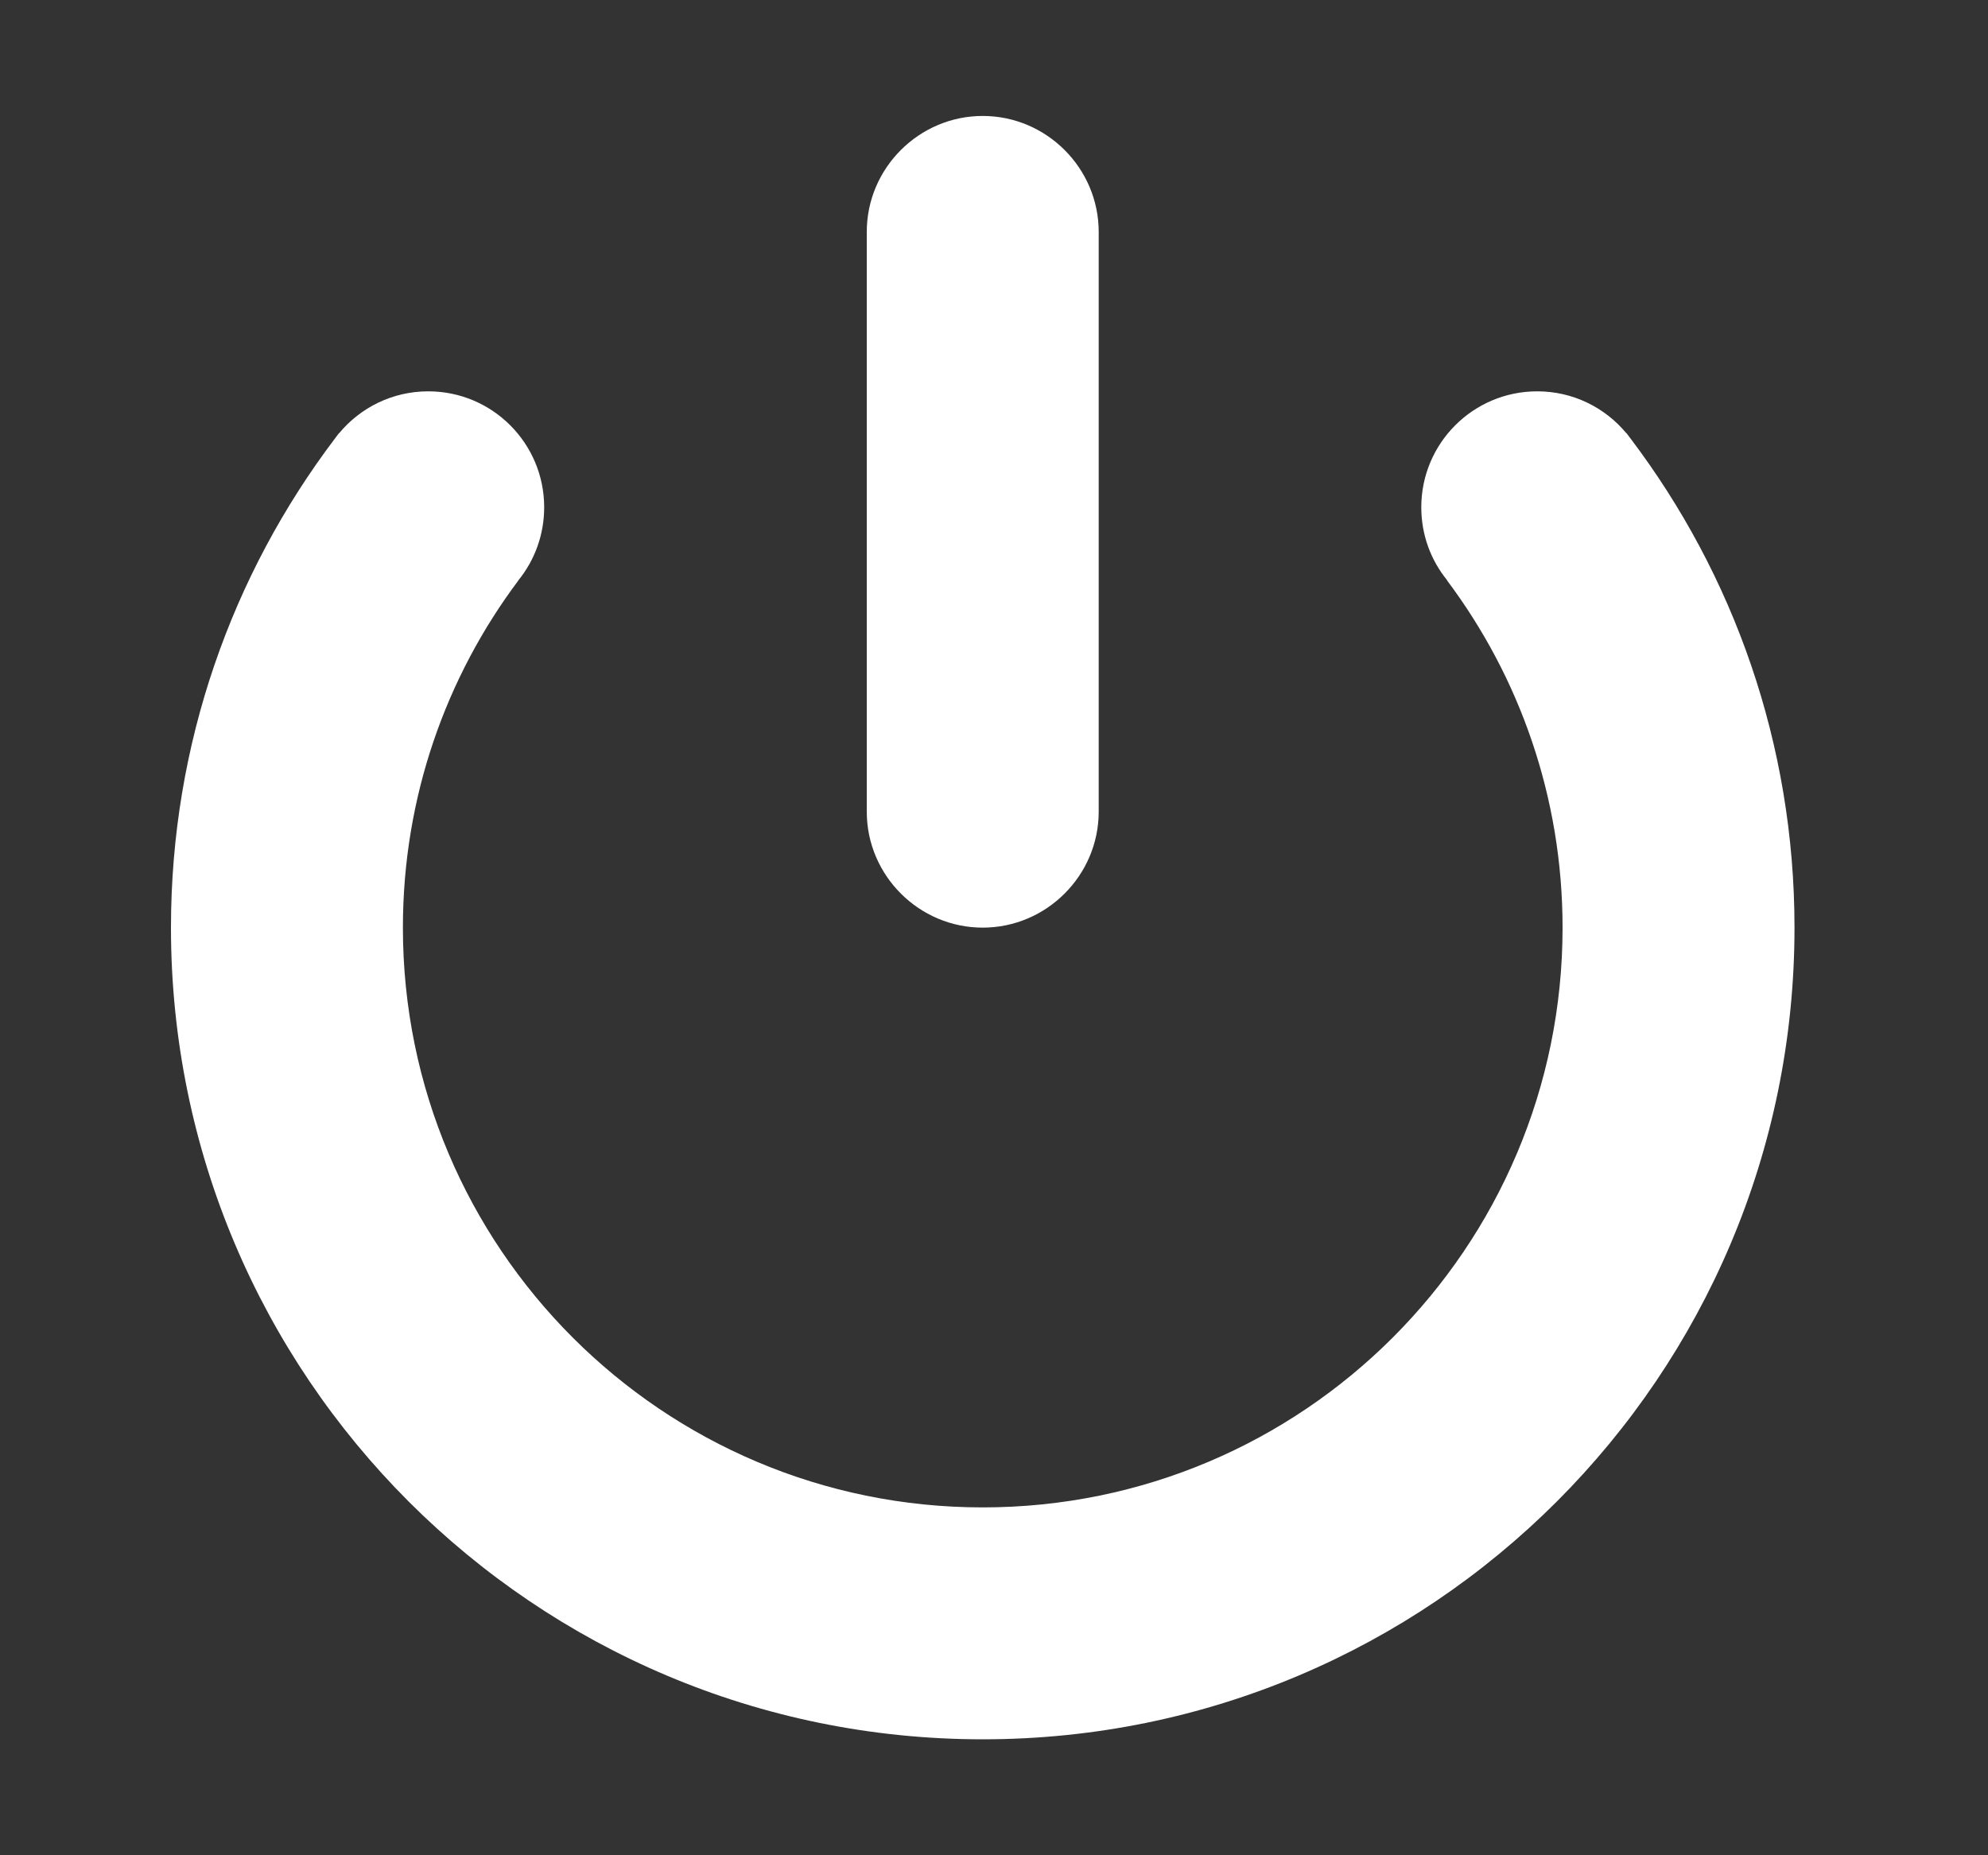 <svg viewBox="0 0 15 14" focusable="false" class="chakra-icon css-xnhzrs" xmlns="http://www.w3.org/2000/svg"><rect x="0" y="0" width="15" height="14" fill="#333333" stroke="none"/><path d="M12.302 3.308C12.3 3.305 12.298 3.303 12.296 3.3C12.288 3.29 12.28 3.279 12.272 3.268L12.271 3.269C12.111 3.076 11.869 2.953 11.599 2.953C11.115 2.953 10.724 3.345 10.724 3.828C10.724 4.036 10.796 4.227 10.918 4.377L10.917 4.378C11.465 5.108 11.79 6.016 11.79 7C11.79 9.416 9.831 11.375 7.415 11.375C4.999 11.375 3.04 9.416 3.04 7C3.04 6.016 3.365 5.108 3.913 4.378L3.913 4.377C4.034 4.227 4.106 4.036 4.106 3.828C4.106 3.345 3.715 2.953 3.231 2.953C2.961 2.953 2.719 3.076 2.559 3.269L2.558 3.268C2.55 3.279 2.542 3.29 2.534 3.3C2.532 3.303 2.53 3.305 2.528 3.308C1.751 4.334 1.29 5.613 1.29 7C1.29 10.383 4.032 13.125 7.415 13.125C10.798 13.125 13.54 10.383 13.54 7C13.54 5.613 13.079 4.334 12.302 3.308Z" fill="white"></path><path d="M7.415 7C7.896 7 8.29 6.606 8.29 6.125V1.75C8.29 1.269 7.896 0.875 7.415 0.875C6.934 0.875 6.54 1.269 6.54 1.75V6.125C6.54 6.606 6.934 7 7.415 7Z" fill="white"></path></svg>